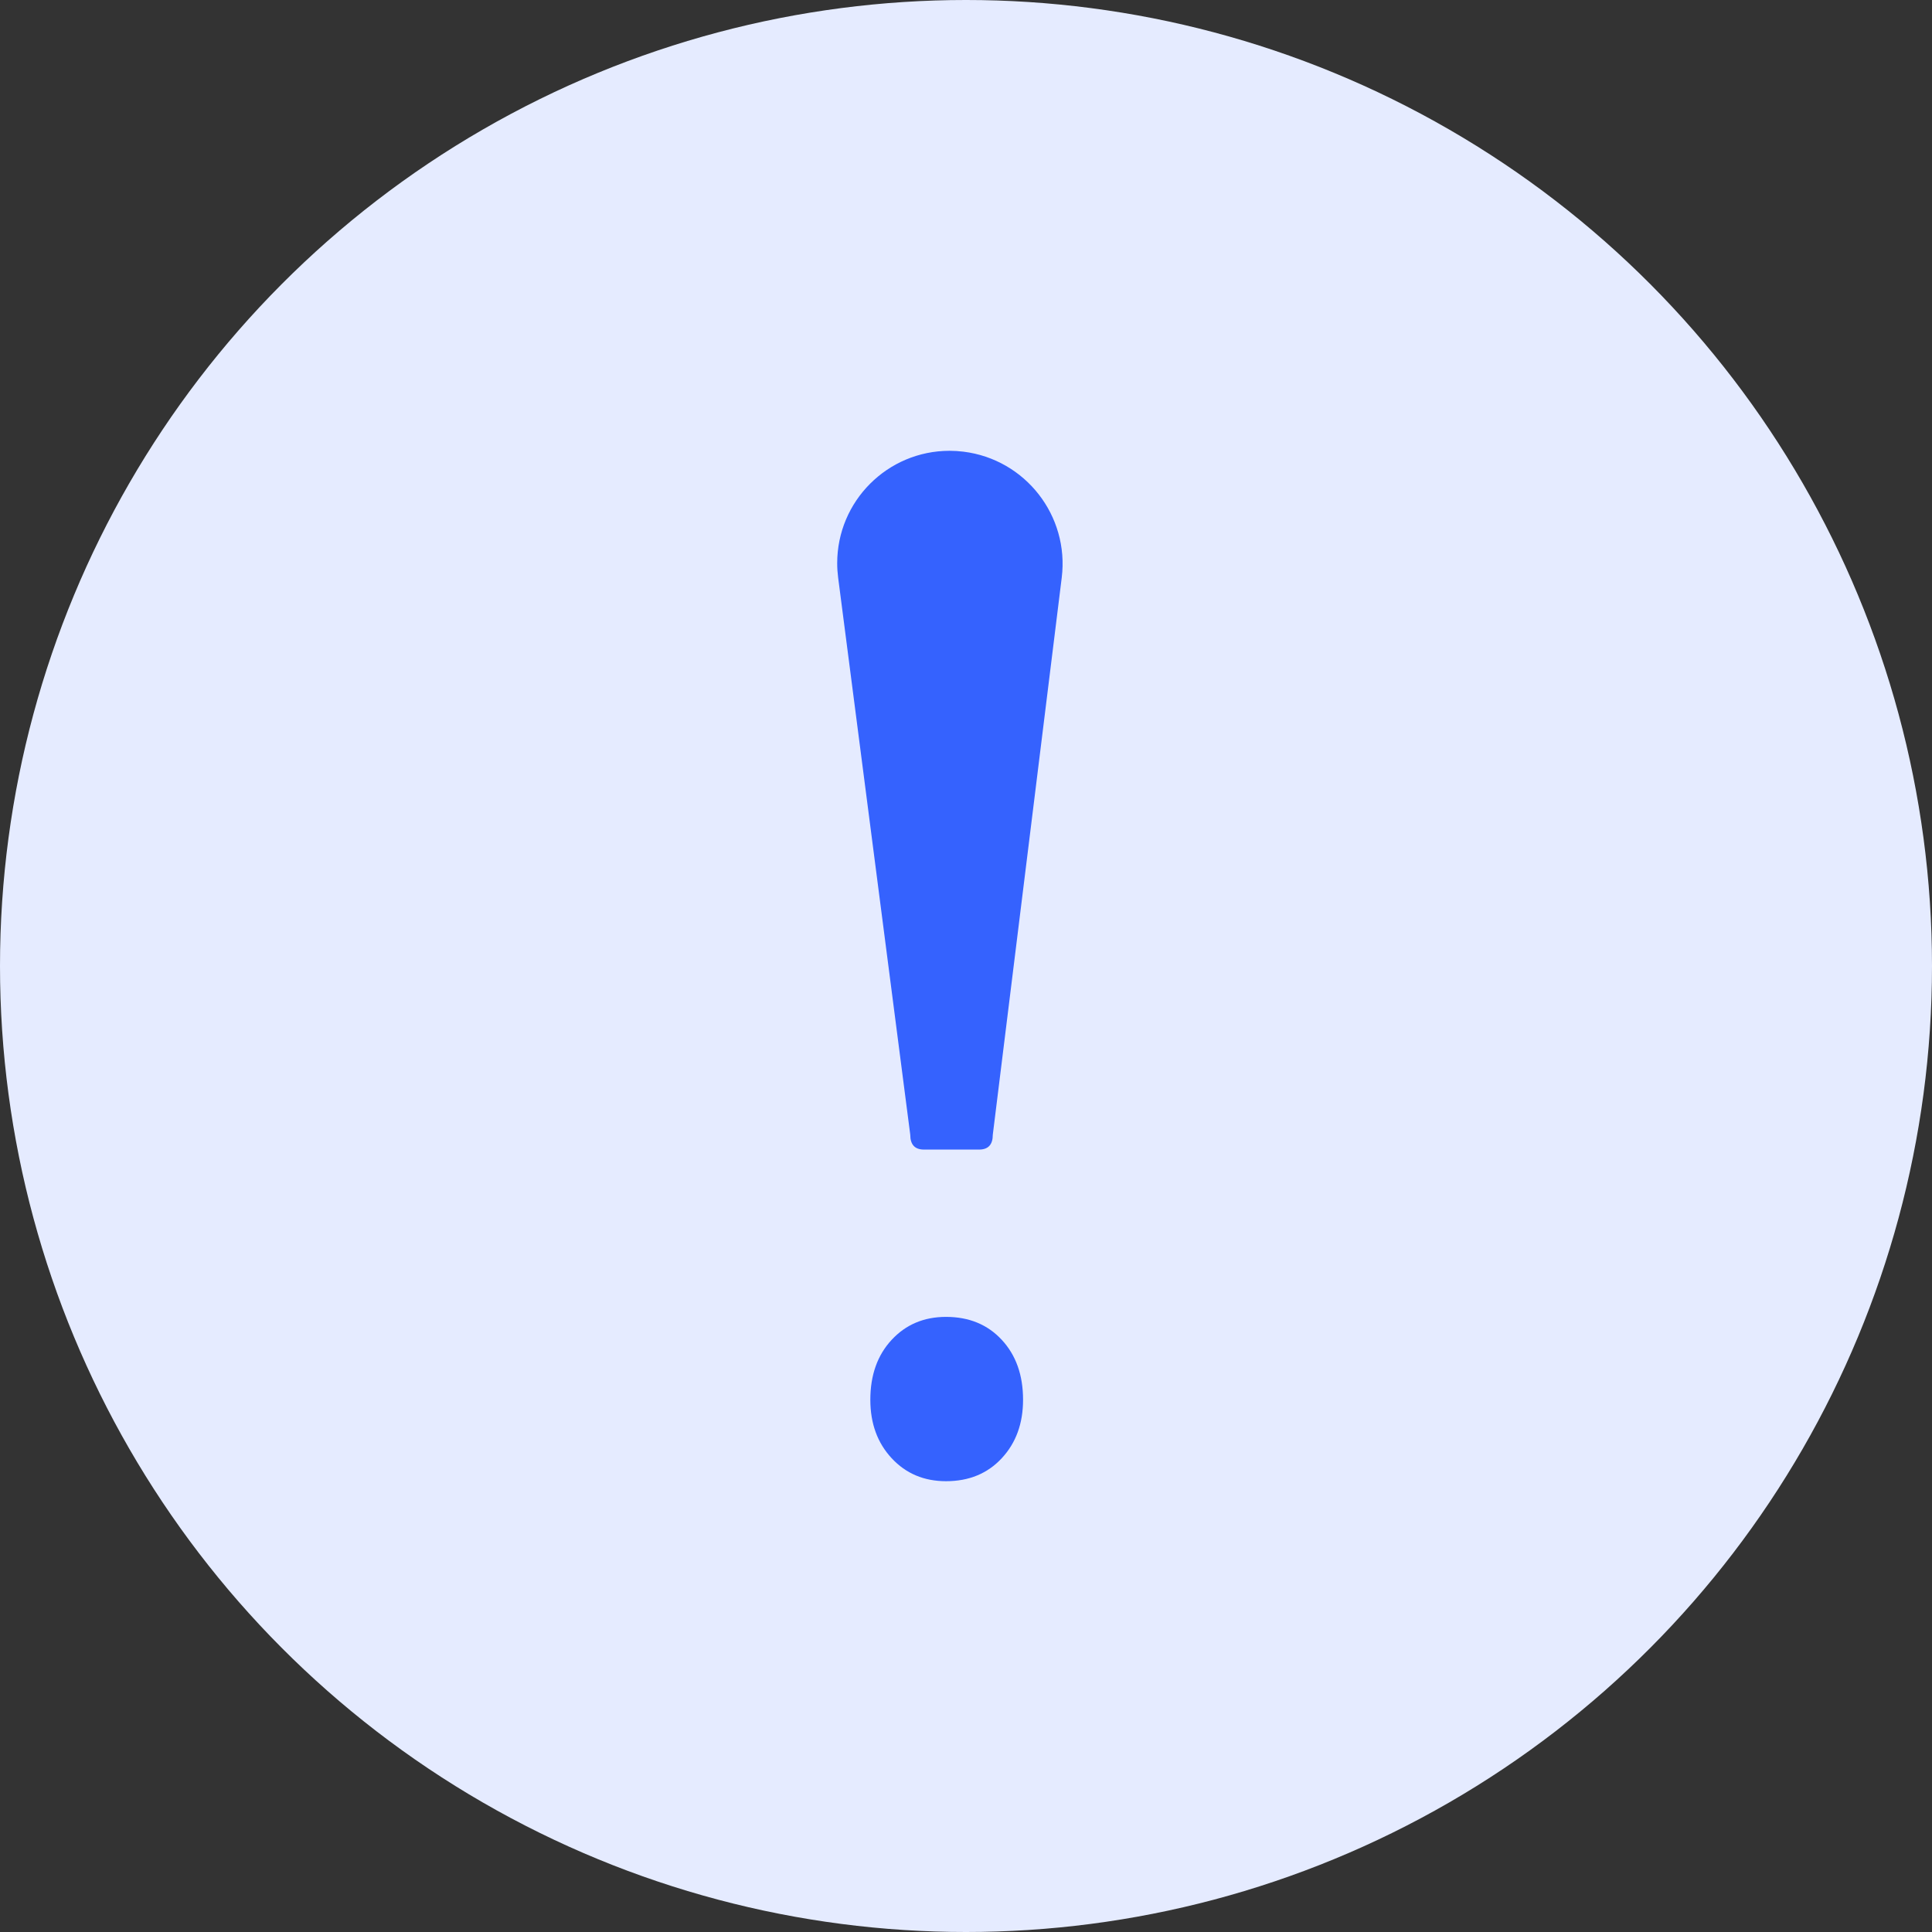 <?xml version="1.0" encoding="UTF-8"?>
<svg width="60px" height="60px" viewBox="0 0 60 60" version="1.1" xmlns="http://www.w3.org/2000/svg" xmlns:xlink="http://www.w3.org/1999/xlink">
    <rect x="0" y="0" width="60" height="60" fill="#333333" stroke="none"/>
    <title>Icons/Blue error</title>
    <g id="Page-1" stroke="none" stroke-width="1" fill="none" fill-rule="evenodd">
        <g id="Purchases_13" transform="translate(-158, -183)">
            <g id="Group" transform="translate(55, 135)">
                <g transform="translate(103, 48)" id="Icons/Blue-error">
                    <circle id="Oval" fill="#E5EBFF" cx="30" cy="30" r="30"></circle>
                    <g id="Group" transform="translate(26, 14)" fill="#3562FE" fill-rule="nonzero">
                        <g id="Icons/!-Blue">
                            <path d="M4.405,21.701 C4.69,21.701 4.832,21.548 4.832,21.241 L6.973,3.94 C7.211,2.017 5.844,0.265 3.921,0.027 C3.778,0.009 3.634,-2.64605007e-17 3.49,0 C1.563,3.54040776e-16 0,1.562 0,3.49 C0,3.639 0.01,3.789 0.029,3.938 L2.269,21.241 L2.269,21.241 C2.269,21.548 2.411,21.701 2.696,21.701 L4.405,21.701 Z M3.38,32 C4.092,32 4.669,31.762 5.11,31.287 C5.552,30.812 5.772,30.207 5.772,29.471 C5.772,28.705 5.552,28.084 5.11,27.609 C4.669,27.134 4.092,26.897 3.38,26.897 C2.696,26.897 2.133,27.134 1.692,27.609 C1.25,28.084 1.029,28.705 1.029,29.471 C1.029,30.207 1.25,30.812 1.692,31.287 C2.133,31.762 2.696,32 3.38,32 Z" id="Icons/!"></path>
                        </g>
                    </g>
                </g>
            </g>
        </g>
    </g>
</svg>